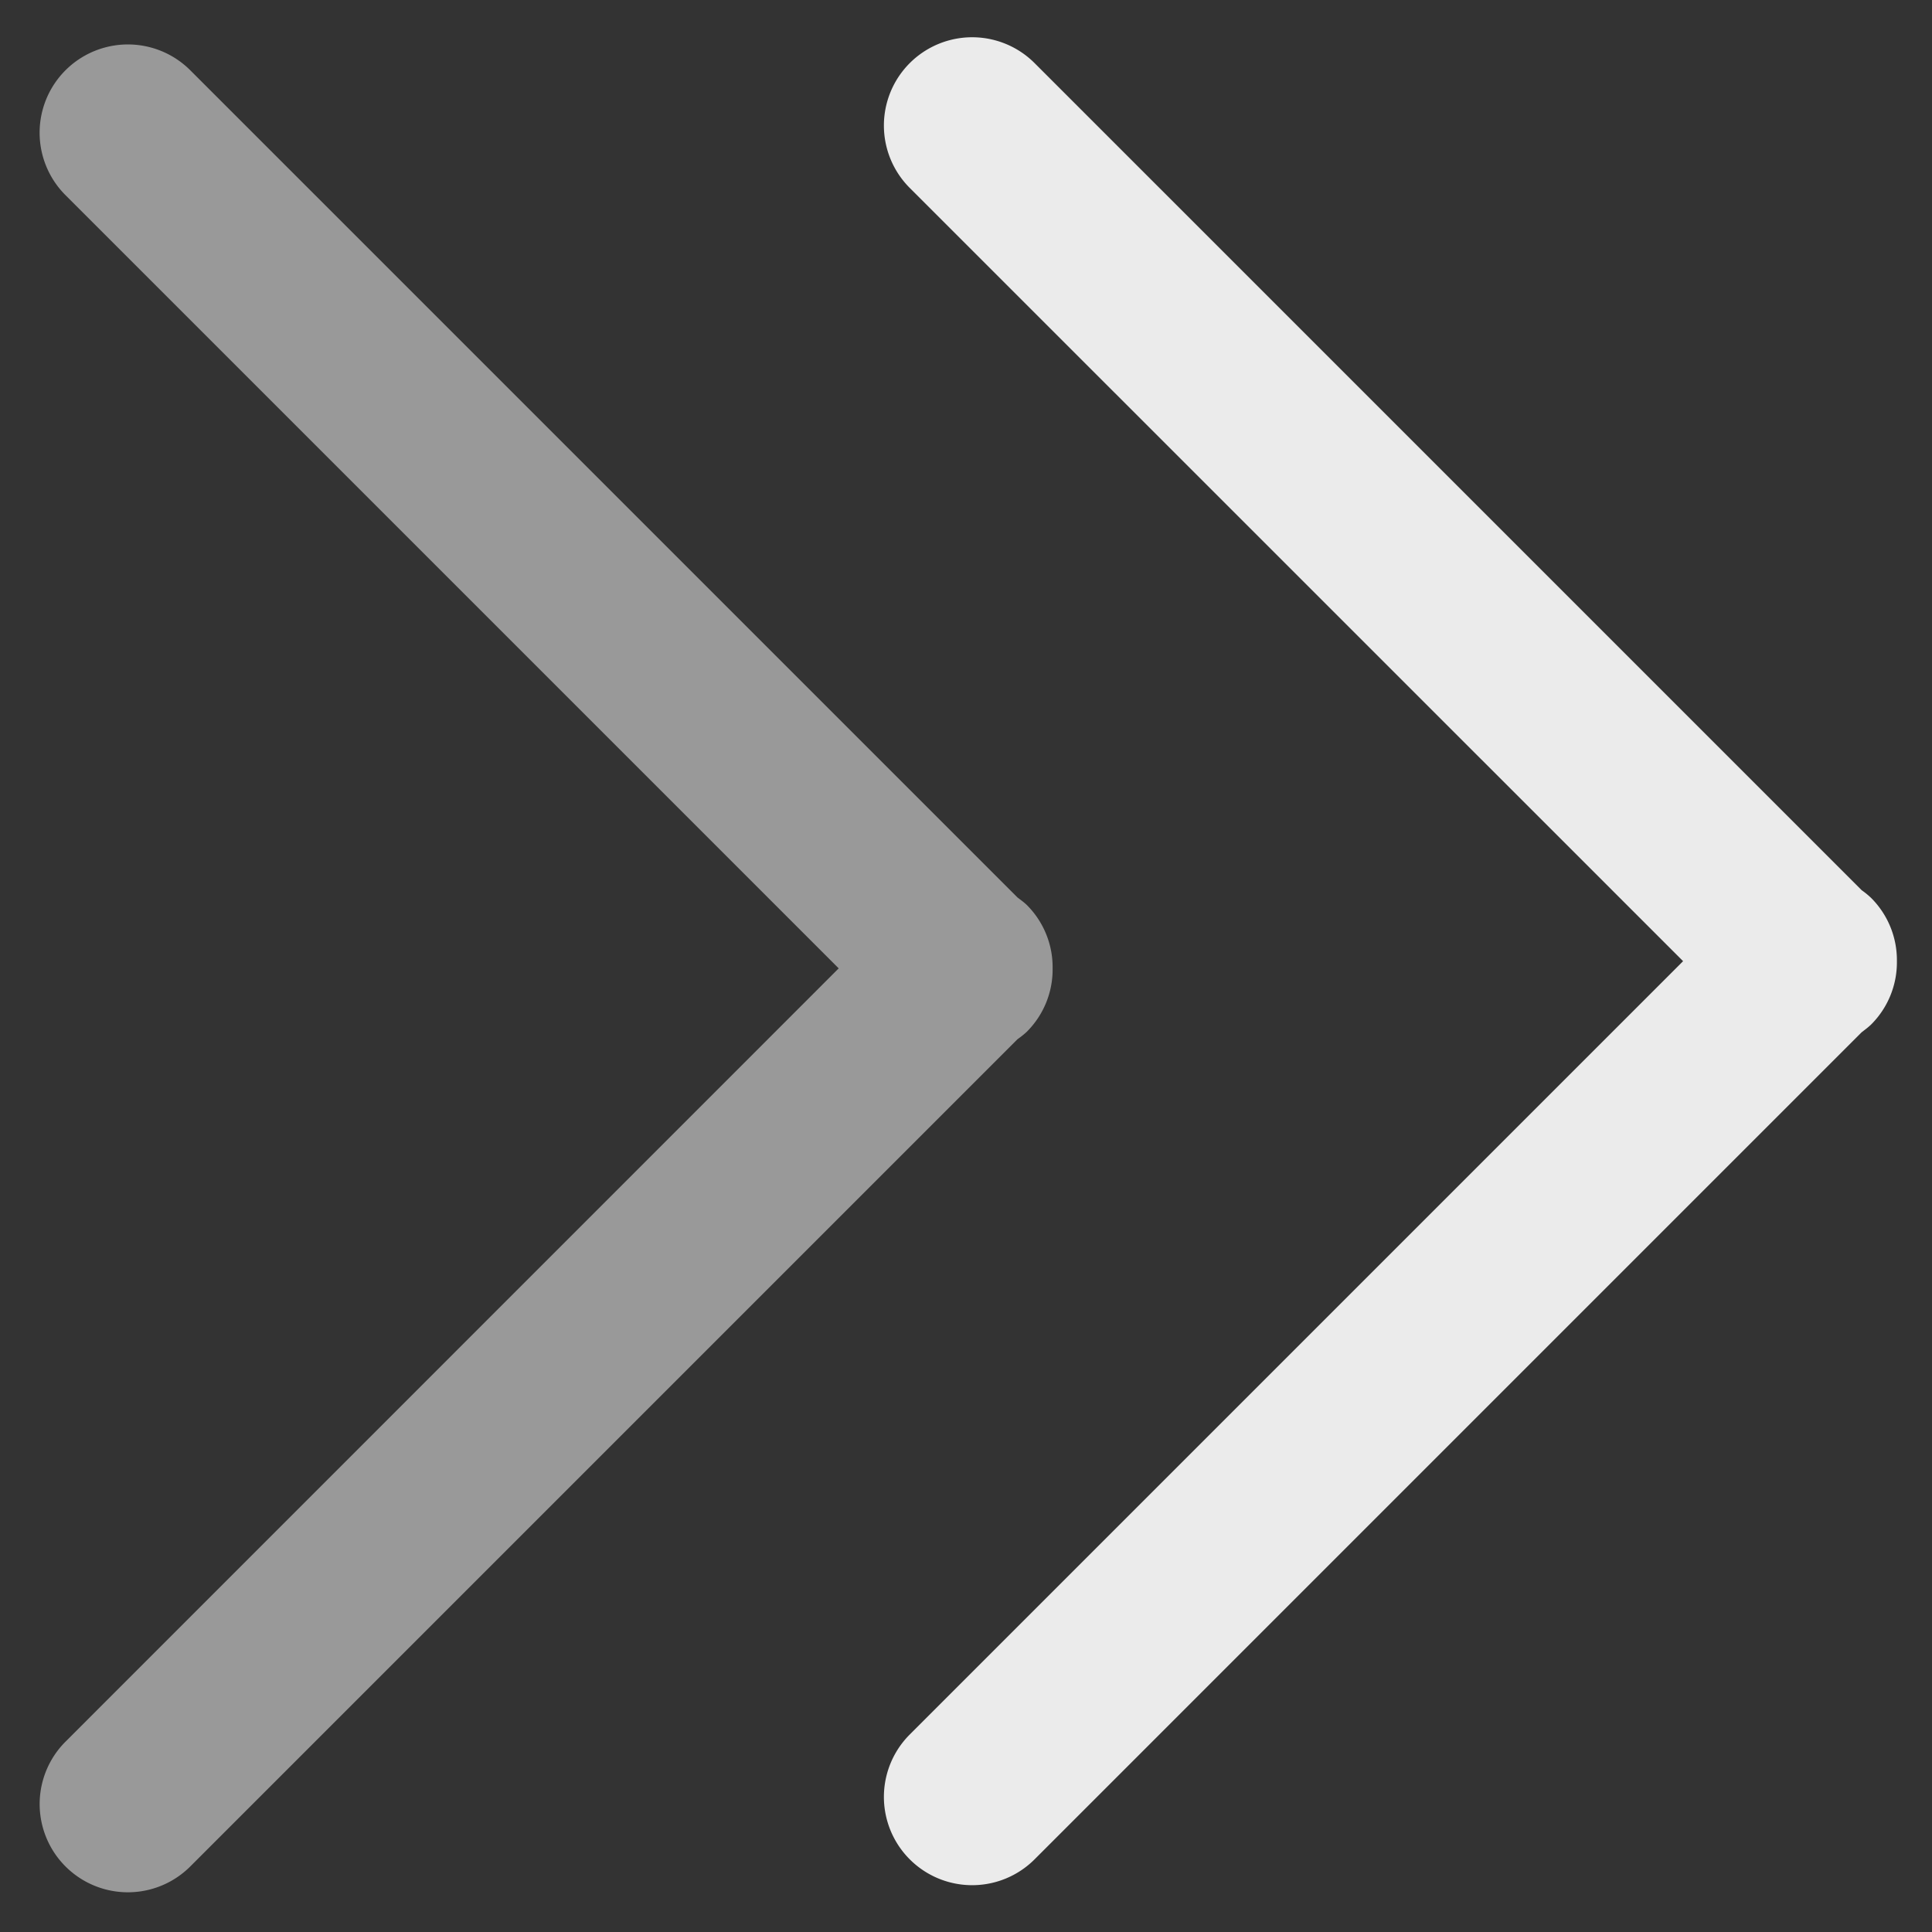 <svg width="18" height="18" fill="none" xmlns="http://www.w3.org/2000/svg"><rect width="100%" height="100%" fill="#333333" stroke="none"/><path opacity=".9" d="M17.433 8.366a.748.748 0 00-.088-.072L9.639.588a.822.822 0 00-1.163 1.163l7.205 7.204-7.205 7.205a.822.822 0 001.163 1.163l7.706-7.706c.03-.023.06-.045.088-.072a.819.819 0 00.24-.59.819.819 0 00-.24-.589z" fill="#fff"/><path d="M9.567 9.612a.819.819 0 00.24-.59.819.819 0 00-.24-.59c-.028-.027-.058-.048-.088-.071L1.773.655A.822.822 0 10.61 1.818l7.204 7.204L.61 16.227a.822.822 0 001.163 1.162l7.706-7.706c.03-.022.06-.044.088-.071z" fill="#fff" fill-opacity=".5"/></svg>